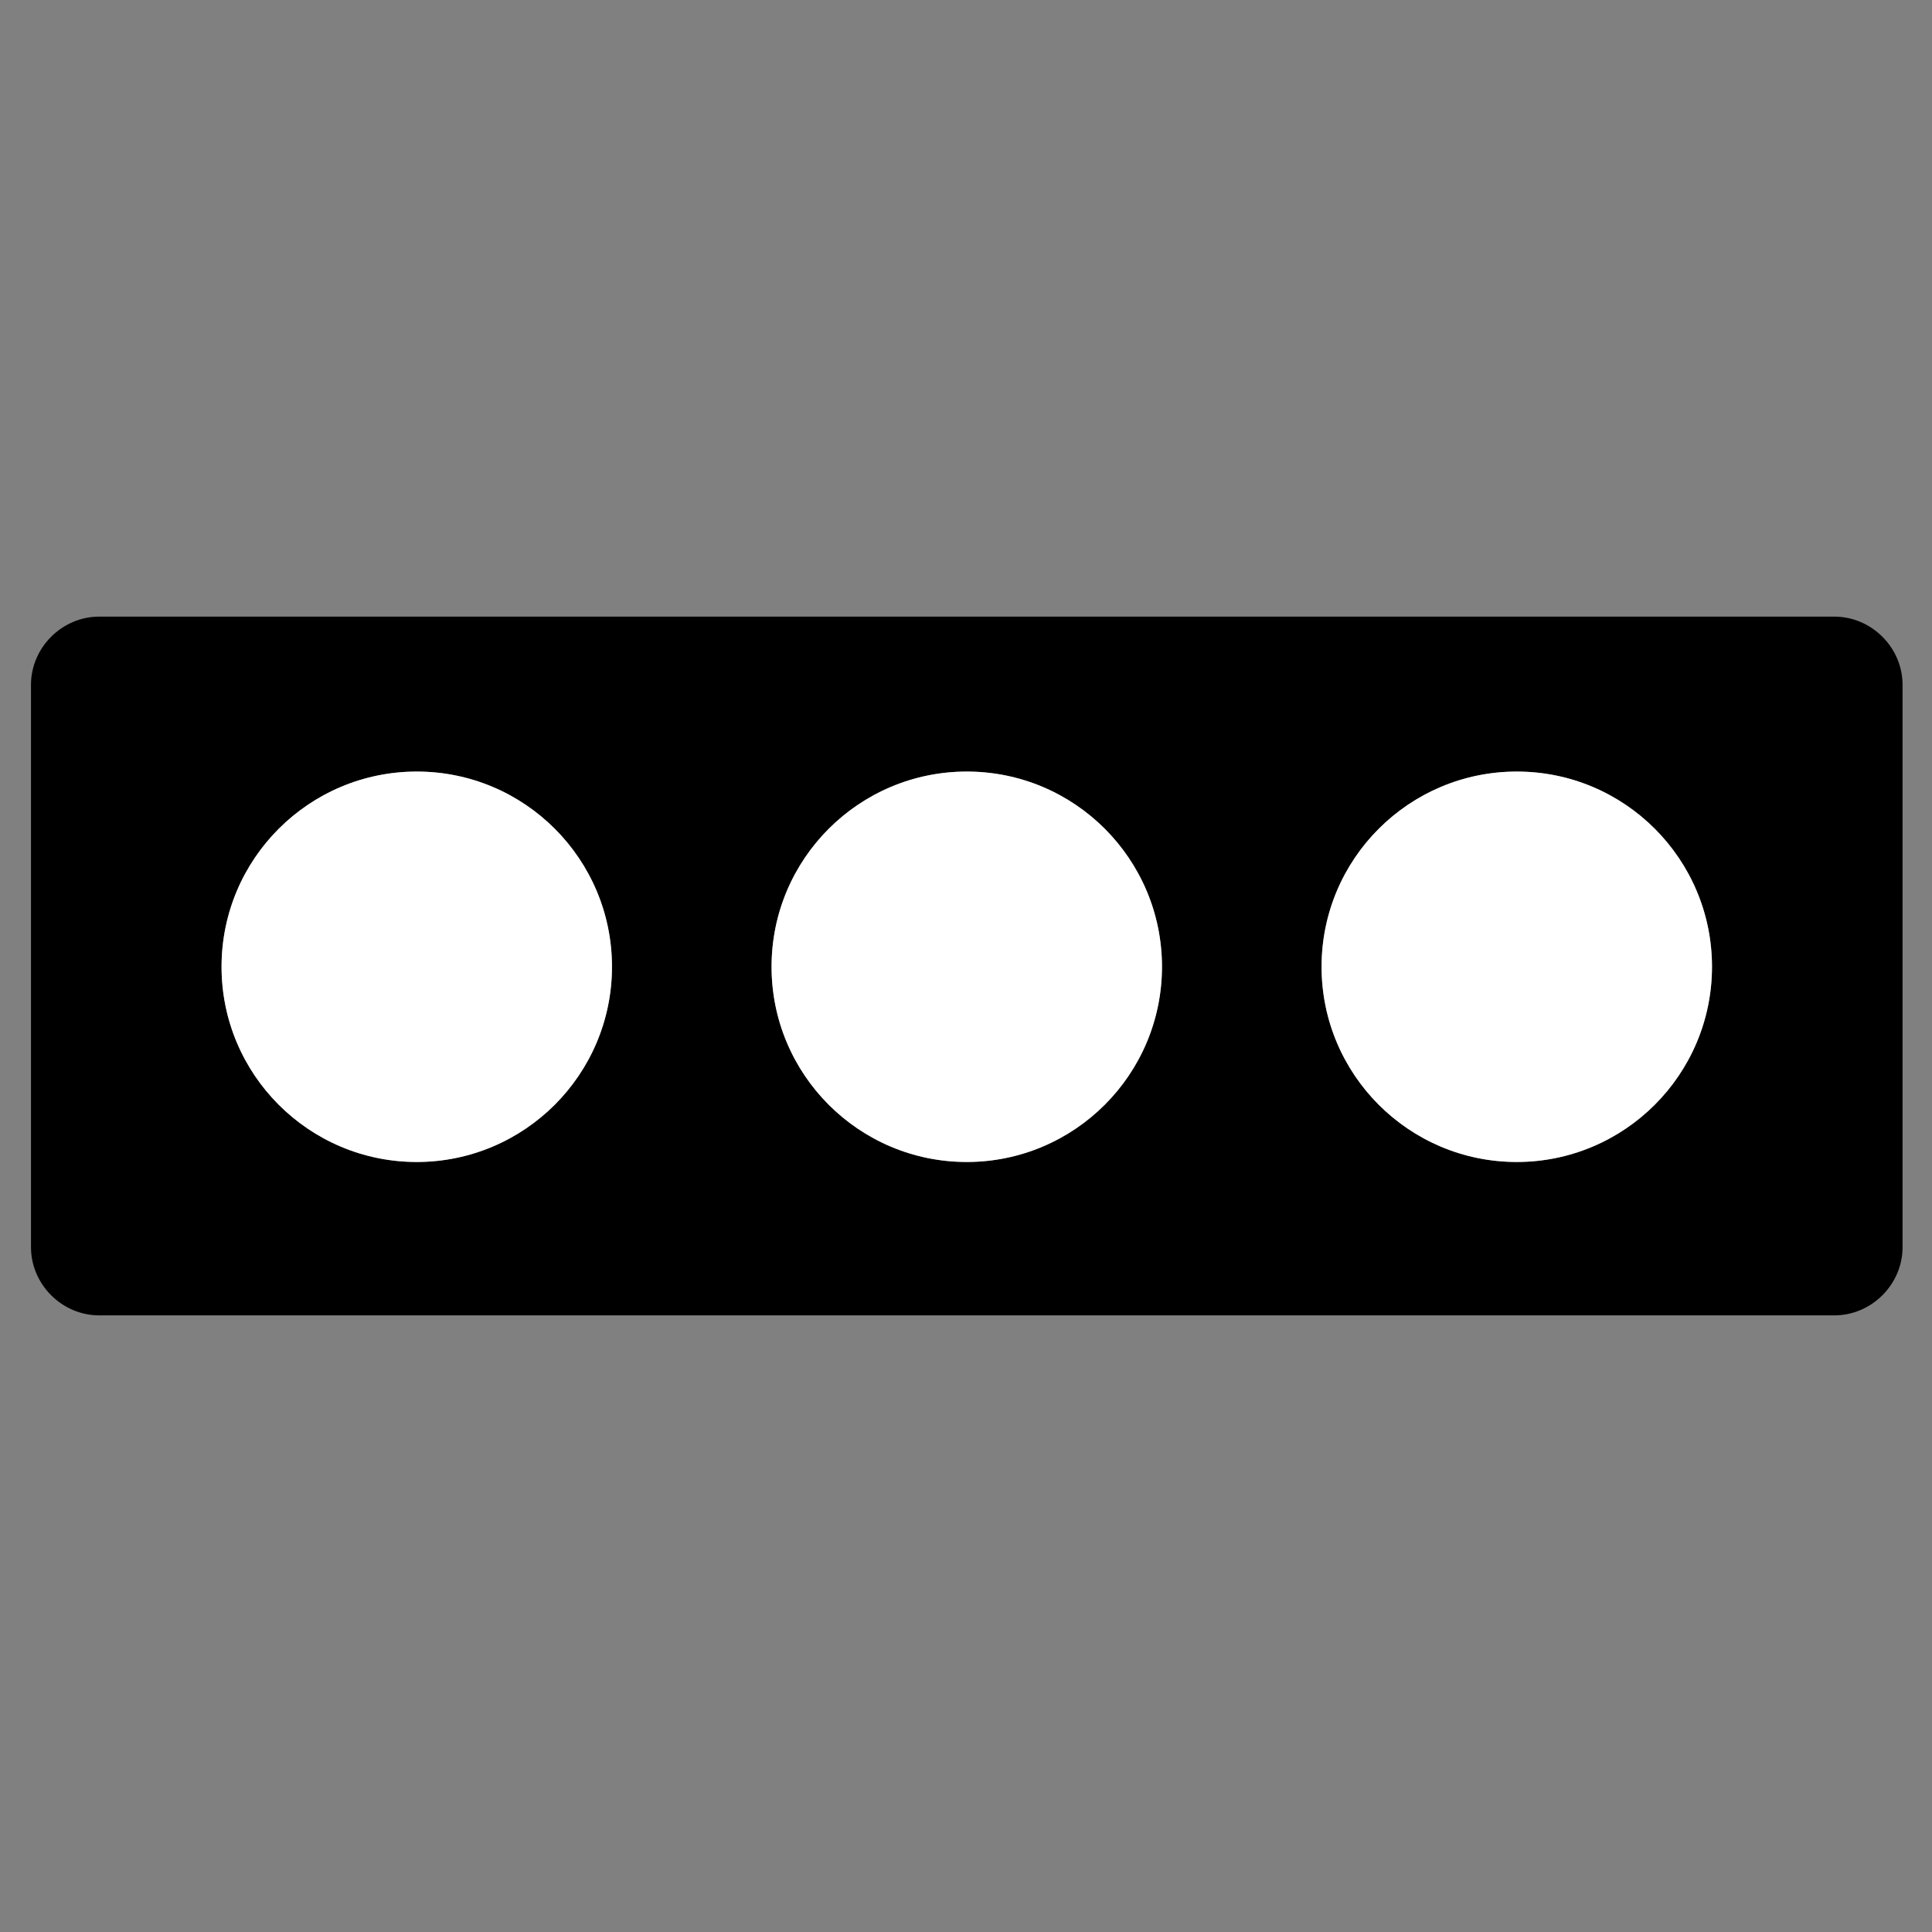 <?xml version="1.0" encoding="utf-8"?>
<!-- Generator: Adobe Illustrator 22.0.1, SVG Export Plug-In . SVG Version: 6.00 Build 0)  -->
<svg version="1.1" id="Layer_1" xmlns="http://www.w3.org/2000/svg" xmlns:xlink="http://www.w3.org/1999/xlink" x="0px" y="0px"
	 viewBox="0 0 124.7 124.7" style="enable-background:new 0 0 124.7 124.7;" xml:space="preserve">
<rect x="0" y="0" width="124.7" height="124.7" fill="#808080" stroke="none"/>
<g id="Layer_1_1_">
	<path fill="#000000" d="M6.4,39.8c-2.4,0-4.4,2-4.4,4.4v36.3c0,2.4,2,4.4,4.4,4.4h112c2.4,0,4.4-2,4.4-4.4V44.2c0-2.4-2-4.4-4.4-4.4H6.4z M26.9,75
		c-7,0-12.6-5.7-12.6-12.6c0-7,5.7-12.6,12.6-12.6c7,0,12.6,5.7,12.6,12.6C39.5,69.3,33.8,75,26.9,75z M62.4,75
		c-7,0-12.6-5.7-12.6-12.6c0-7,5.7-12.6,12.6-12.6c7,0,12.6,5.7,12.6,12.6C75,69.3,69.3,75,62.4,75z M97.9,75
		c-7,0-12.6-5.7-12.6-12.6c0-7,5.7-12.6,12.6-12.6c7,0,12.6,5.7,12.6,12.6C110.5,69.3,104.8,75,97.9,75z"/>
</g>
<g id="Layer_2_1_">
	<g>
		<circle fill="#FFFFFF" class="st0" cx="26.9" cy="62.4" r="12.6"/>
		<circle fill="#FFFFFF" class="st0" cx="62.4" cy="62.4" r="12.6"/>
		<circle fill="#FFFFFF" class="st0" cx="97.9" cy="62.4" r="12.6"/>
	</g>
</g>
</svg>
